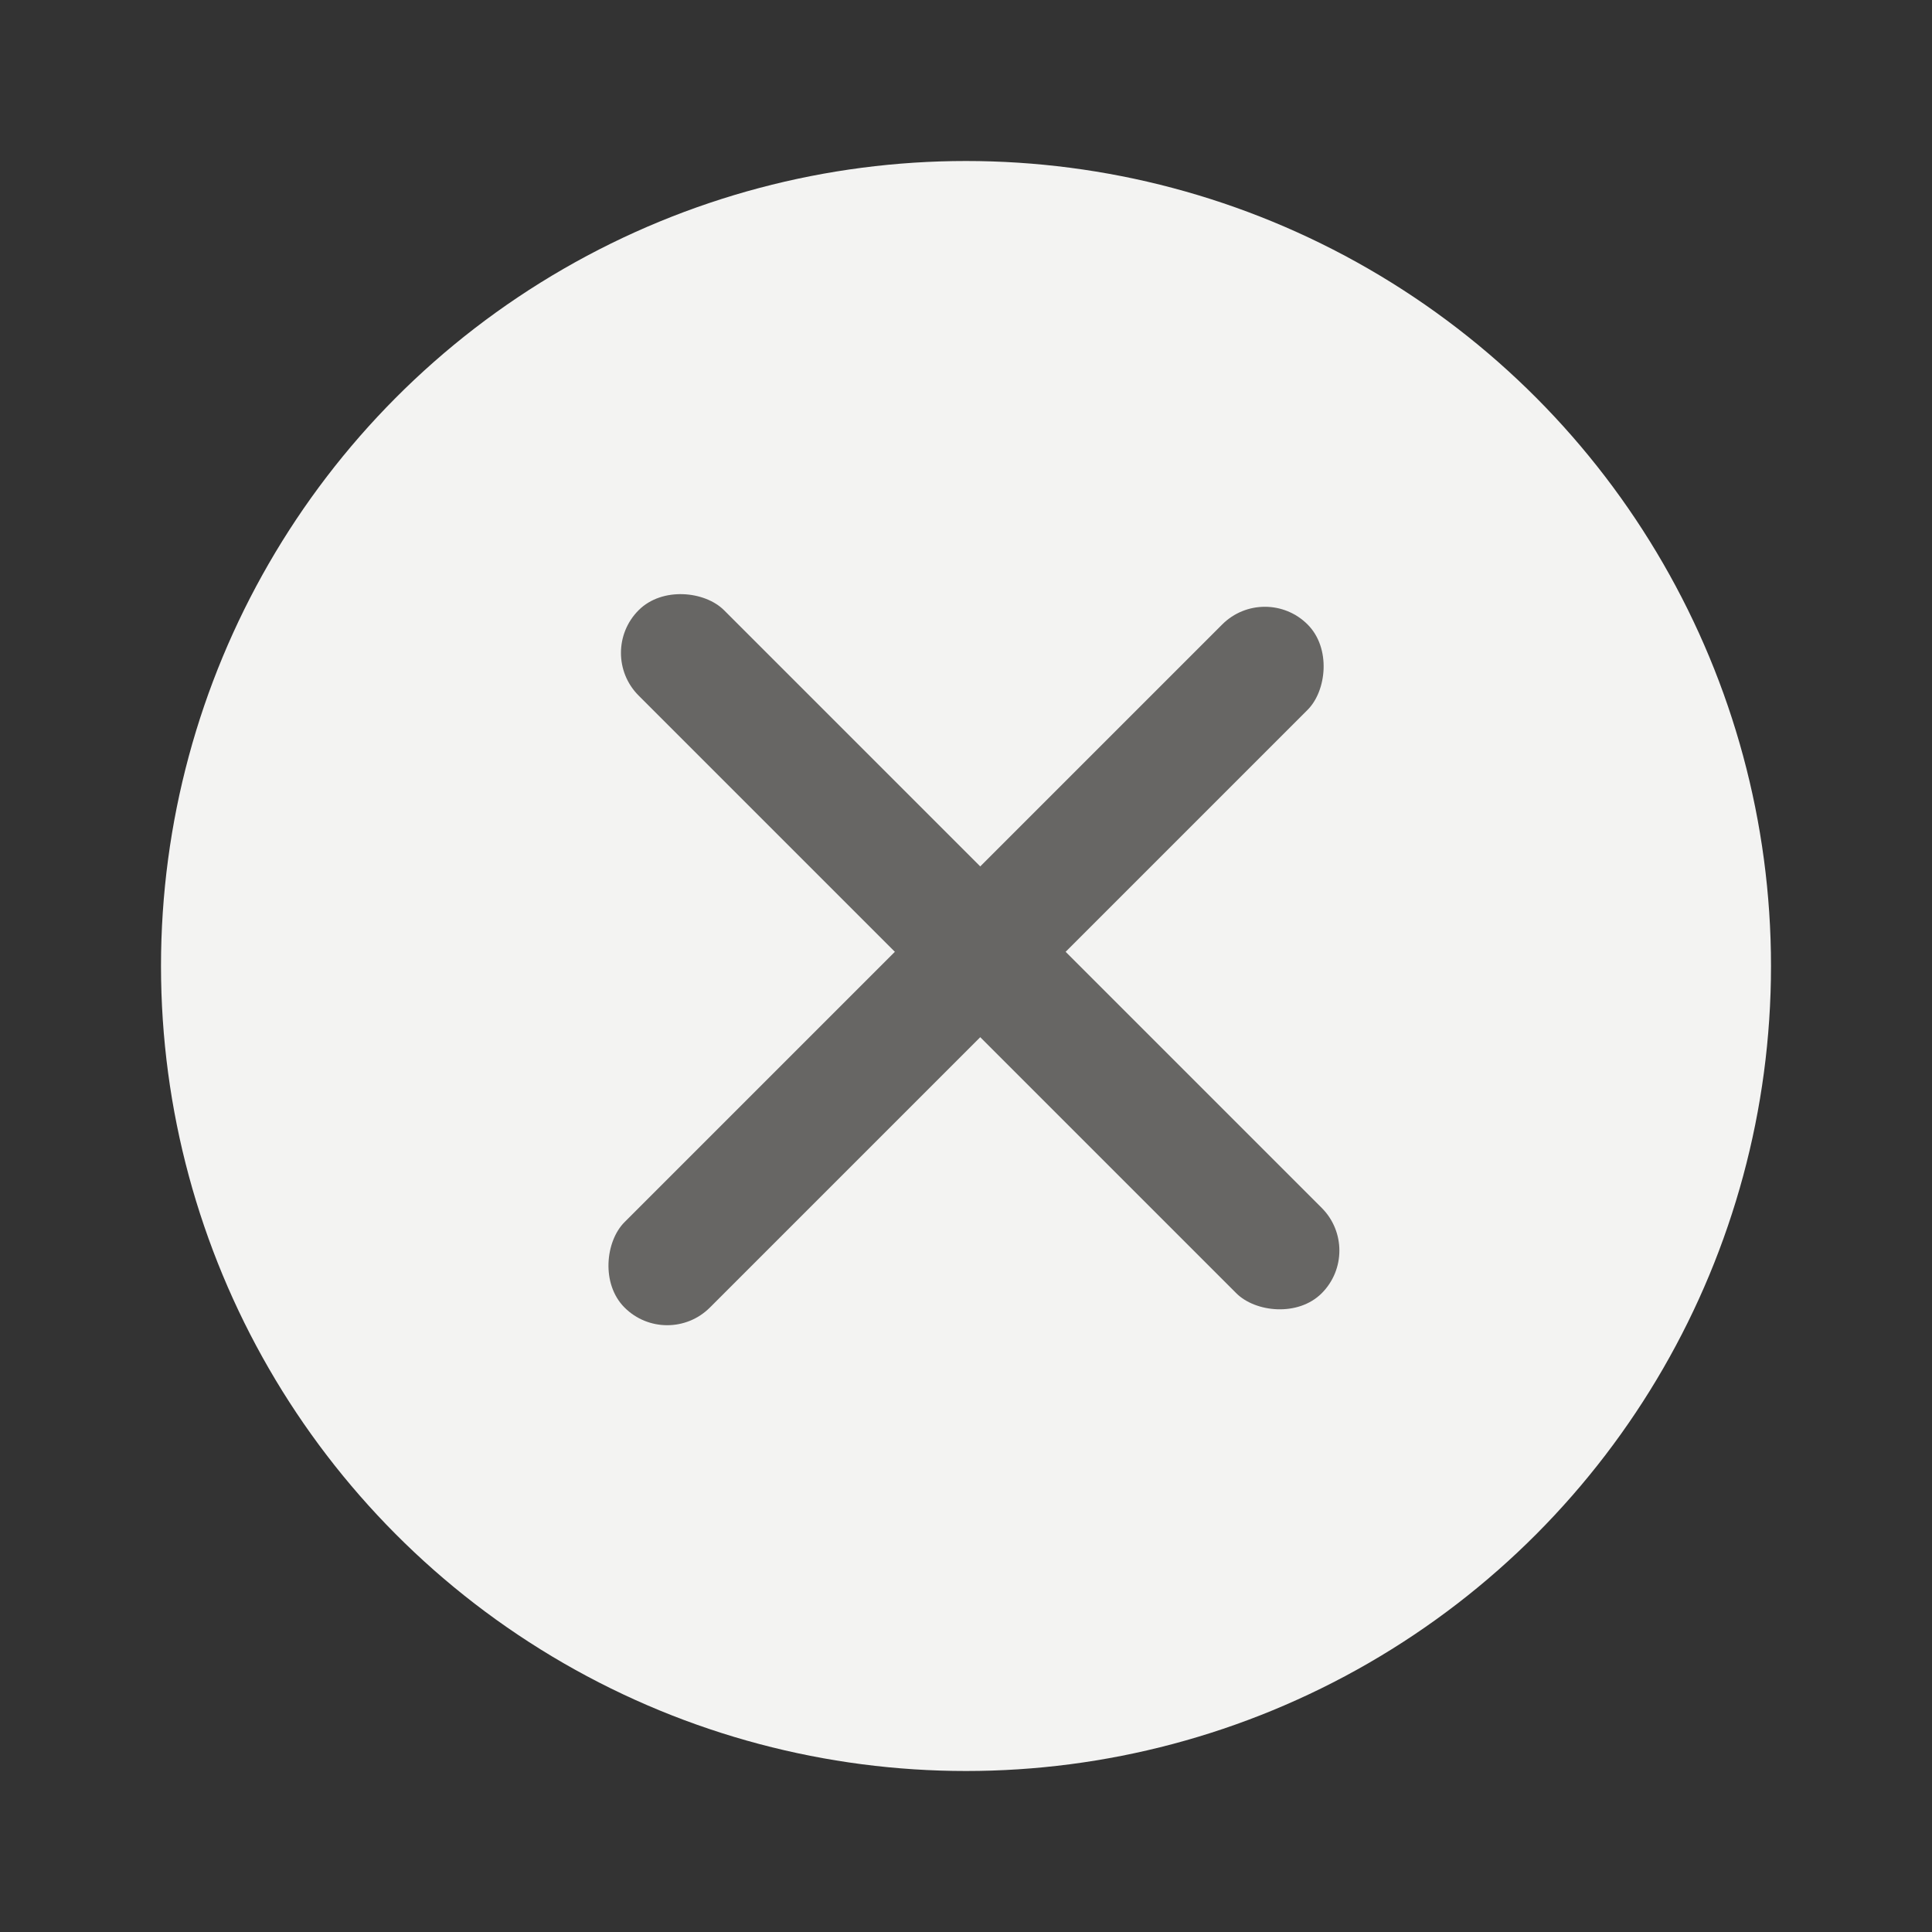 <svg width="24" height="24" viewBox="0 0 24 24" fill="none" xmlns="http://www.w3.org/2000/svg">
<rect x="0" y="0" width="24" height="24" fill="#333333" stroke="none"/>
<circle cx="12" cy="12" r="10" fill="#F3F3F2"/>
<rect x="15.713" y="7.227" width="1.5" height="12" rx="0.75" transform="rotate(45 15.713 7.227)" fill="#676664"/>
<rect x="16.949" y="15.535" width="1.5" height="12" rx="0.75" transform="rotate(135 16.949 15.535)" fill="#676664"/>
</svg>
